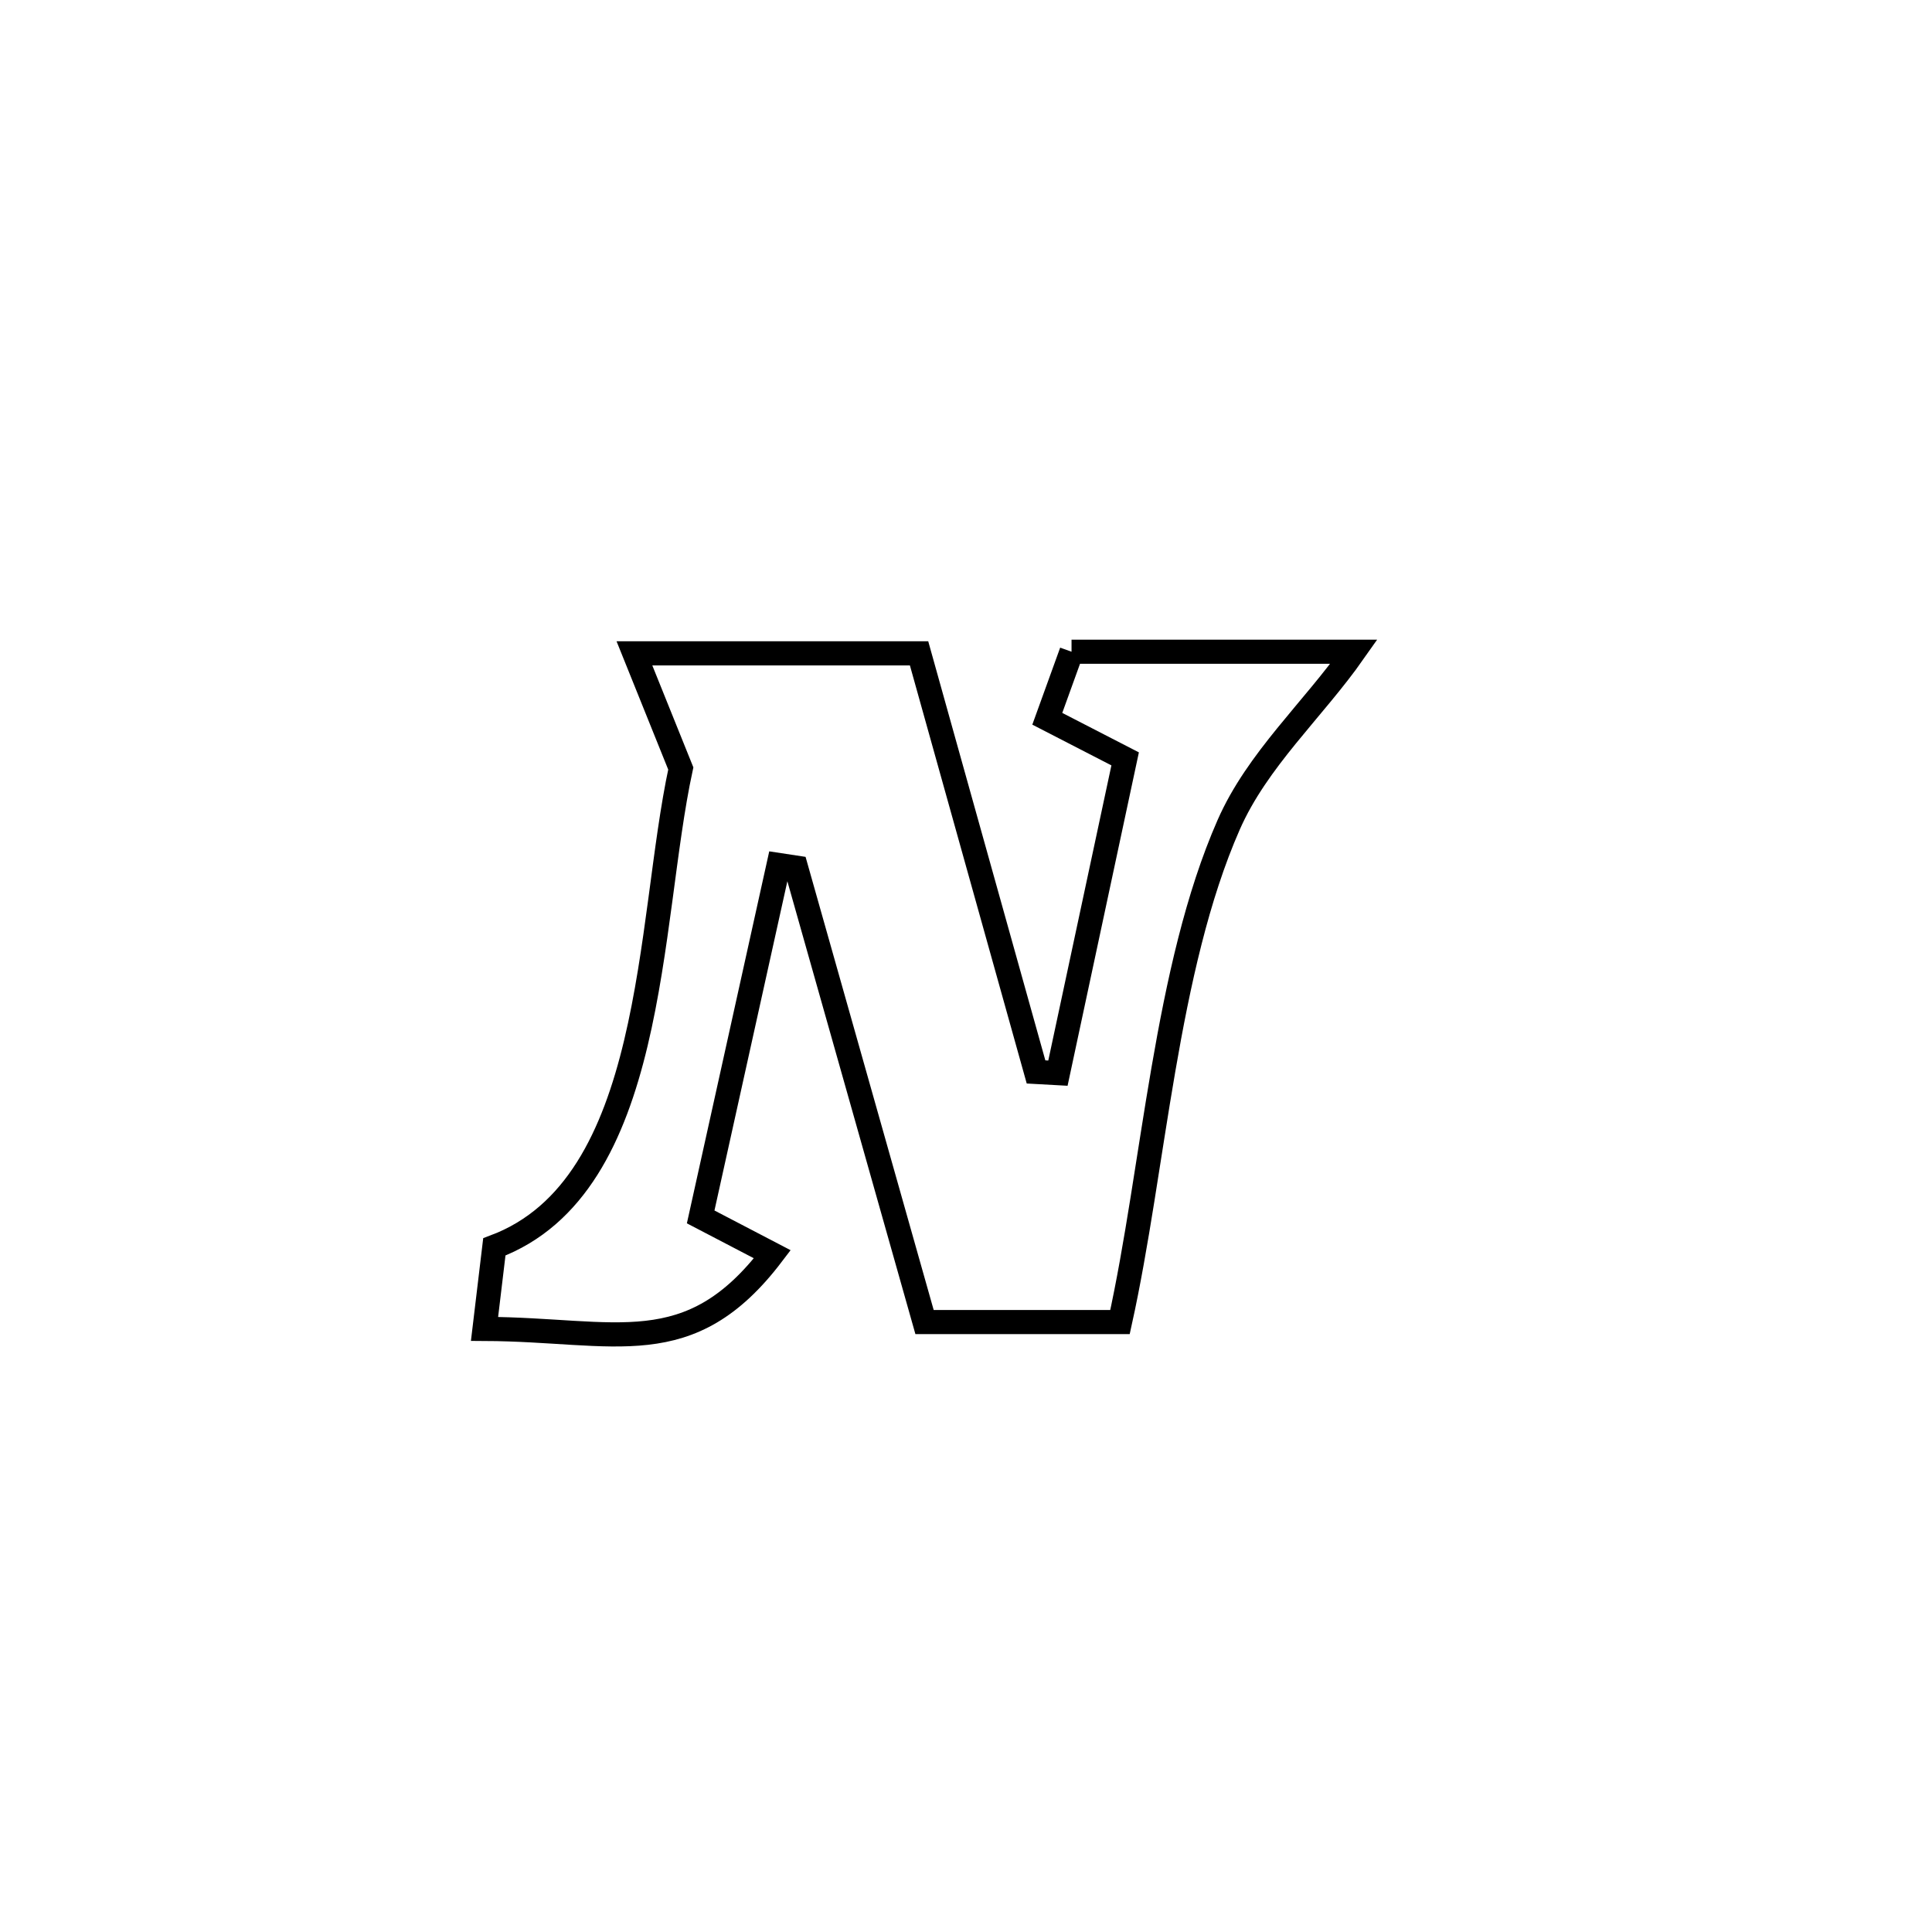 <svg xmlns="http://www.w3.org/2000/svg" viewBox="0.0 0.0 24.0 24.0" height="200px" width="200px"><path fill="none" stroke="black" stroke-width=".3" stroke-opacity="1.0"  filling="0" d="M13.311 8.096 L13.311 8.096 C14.481 8.096 15.65 8.096 16.819 8.096 L16.819 8.096 C16.311 8.82 15.619 9.436 15.263 10.246 C14.478 12.032 14.335 14.511 13.913 16.423 L13.913 16.423 C13.103 16.423 12.294 16.423 11.485 16.423 L11.485 16.423 C10.953 14.541 10.421 12.66 9.889 10.778 L9.889 10.778 C9.817 10.767 9.745 10.756 9.672 10.745 L9.672 10.745 C9.349 12.202 9.027 13.66 8.704 15.117 L8.704 15.117 C9 15.272 9.297 15.426 9.594 15.581 L9.594 15.581 C8.562 16.939 7.655 16.516 6.019 16.508 L6.019 16.508 C6.06 16.168 6.101 15.829 6.141 15.489 L6.141 15.489 C8.158 14.736 8.04 11.472 8.457 9.546 L8.457 9.546 C8.265 9.069 8.073 8.593 7.881 8.116 L7.881 8.116 C9.06 8.116 10.239 8.116 11.417 8.116 L11.417 8.116 C11.902 9.85 12.386 11.583 12.87 13.316 L12.87 13.316 C12.96 13.321 13.051 13.326 13.142 13.331 L13.142 13.331 C13.42 12.03 13.699 10.728 13.977 9.427 L13.977 9.427 C13.655 9.261 13.332 9.095 13.01 8.929 L13.01 8.929 C13.111 8.652 13.211 8.374 13.311 8.096 L13.311 8.096"></path></svg>